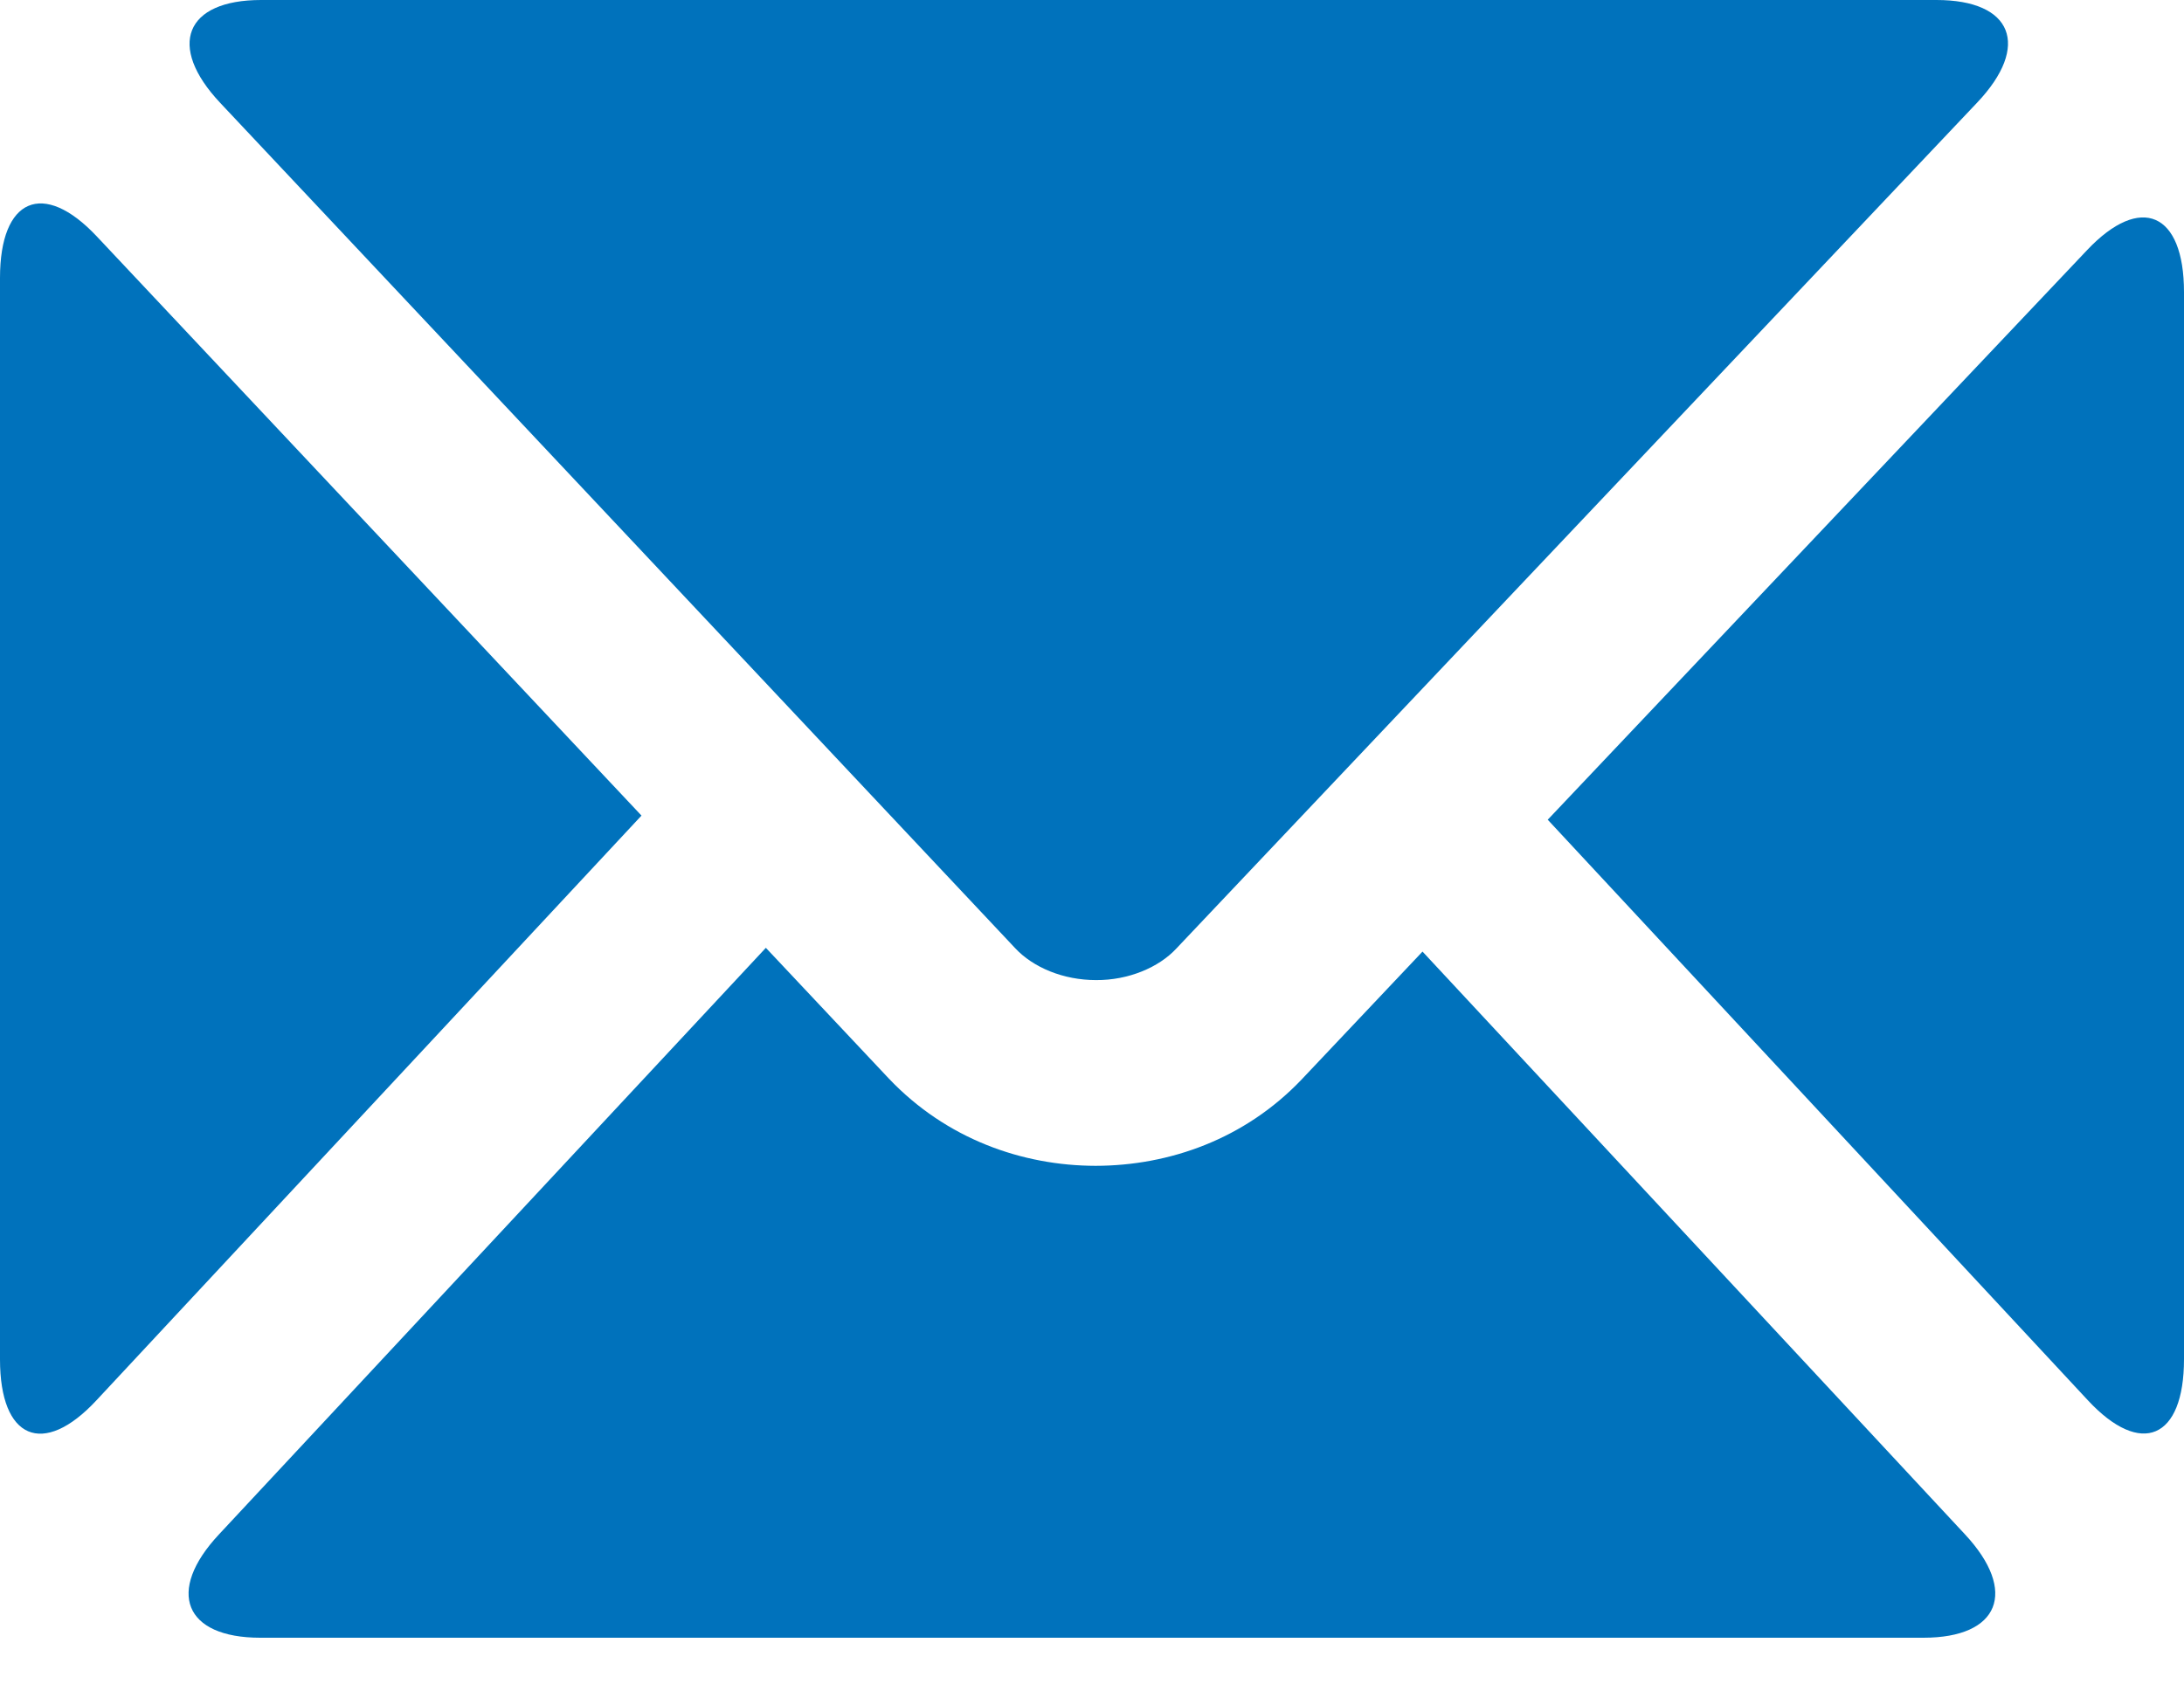 <svg width="18" height="14" viewBox="0 0 18 14" fill="none" xmlns="http://www.w3.org/2000/svg">
<path d="M8.365 7.814C8.515 7.976 8.765 8.079 9.033 8.079C9.3 8.081 9.551 7.974 9.694 7.82L16.296 0.845C16.738 0.378 16.587 0 15.96 0H2.152C1.526 0 1.374 0.379 1.814 0.847L8.365 7.814Z" fill="#0072BC"/>
<path d="M0.793 11.545L5.287 6.723L0.797 1.948C0.357 1.48 0 1.633 0 2.291V11.206C0 11.863 0.355 12.015 0.793 11.545Z" fill="#0072BC"/>
<path d="M2.145 13.5H15.853C16.479 13.5 16.633 13.118 16.195 12.648L11.724 7.844L10.727 8.899C10.259 9.39 9.637 9.609 9.03 9.61C8.425 9.609 7.799 9.389 7.326 8.891L6.312 7.813L1.804 12.649C1.366 13.118 1.519 13.5 2.145 13.5Z" fill="#0072BC"/>
<path d="M18 11.204V2.408C18 1.75 17.642 1.595 17.201 2.062L12.756 6.757L17.208 11.543C17.646 12.014 18 11.862 18 11.204Z" fill="#0072BC"/>
</svg>
